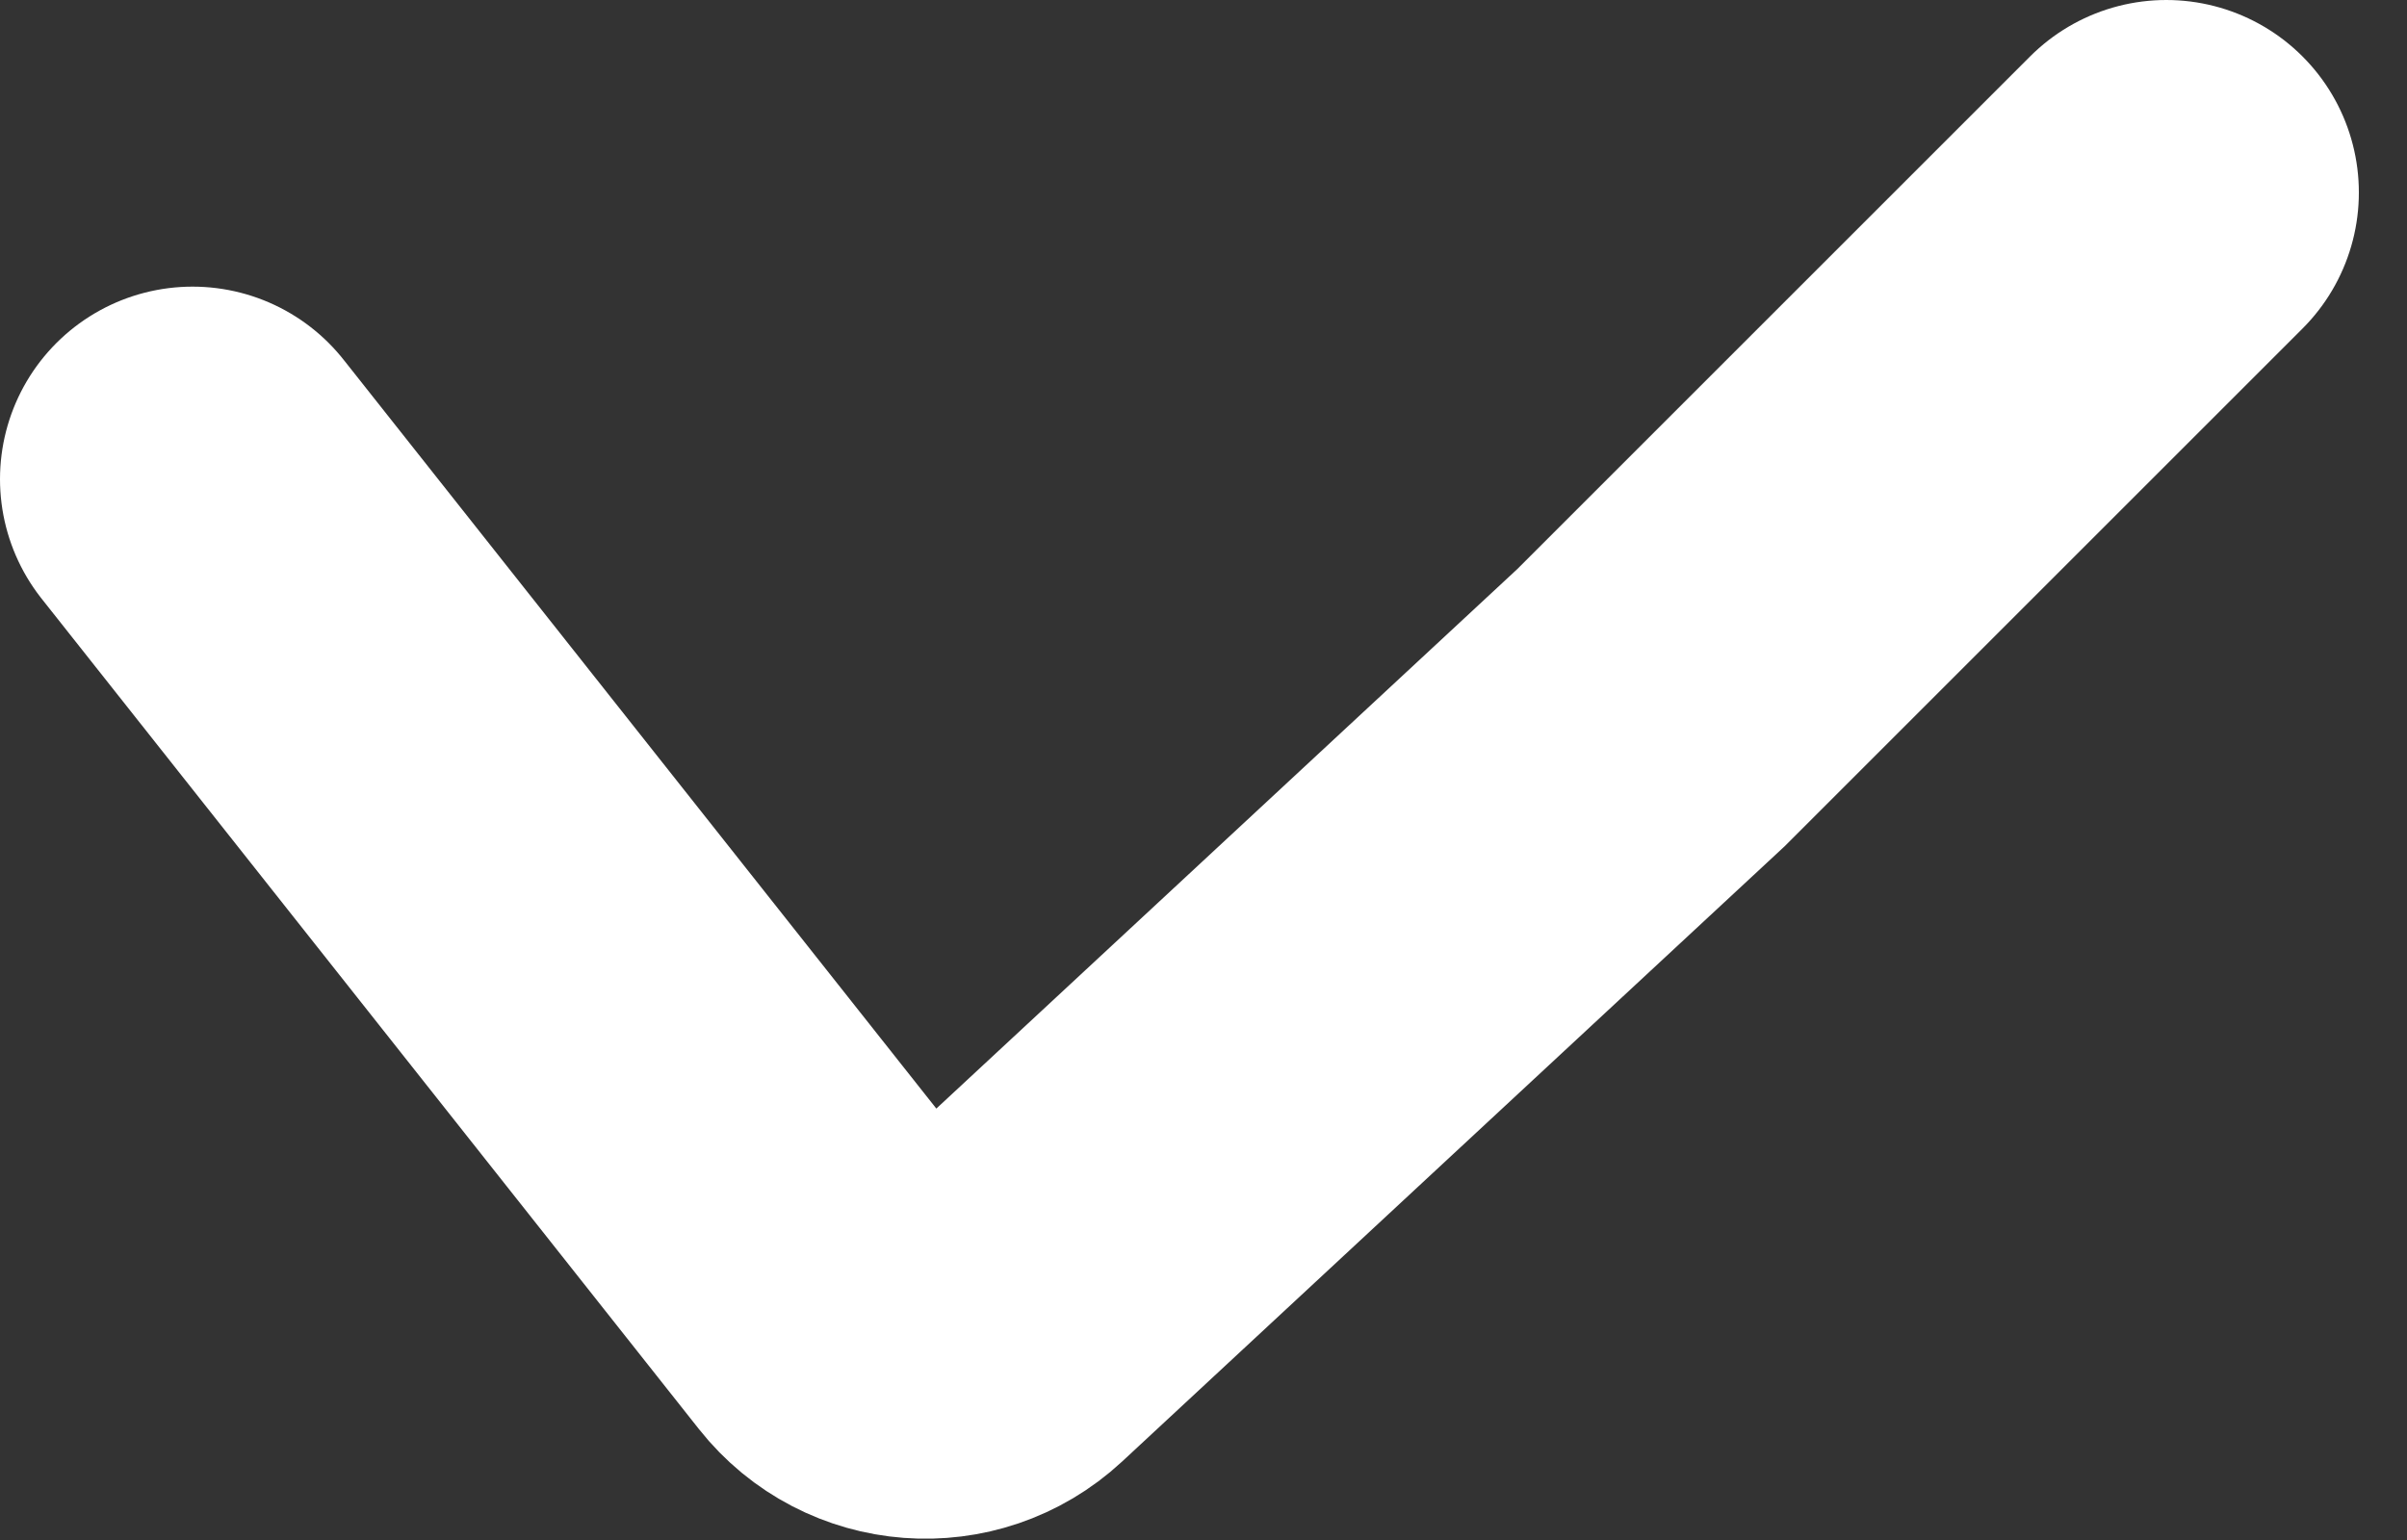 <svg width="25" height="16" viewBox="0 0 25 16" fill="none" xmlns="http://www.w3.org/2000/svg">
<rect x="0" y="0" width="25" height="16" fill="#333333" stroke="none"/>
<path d="M2 4.978L8.828 13.607C9.19 14.065 9.866 14.116 10.294 13.719L17.147 7.353L22.5 2" stroke="white" stroke-width="4" stroke-linecap="round"/>
</svg>
